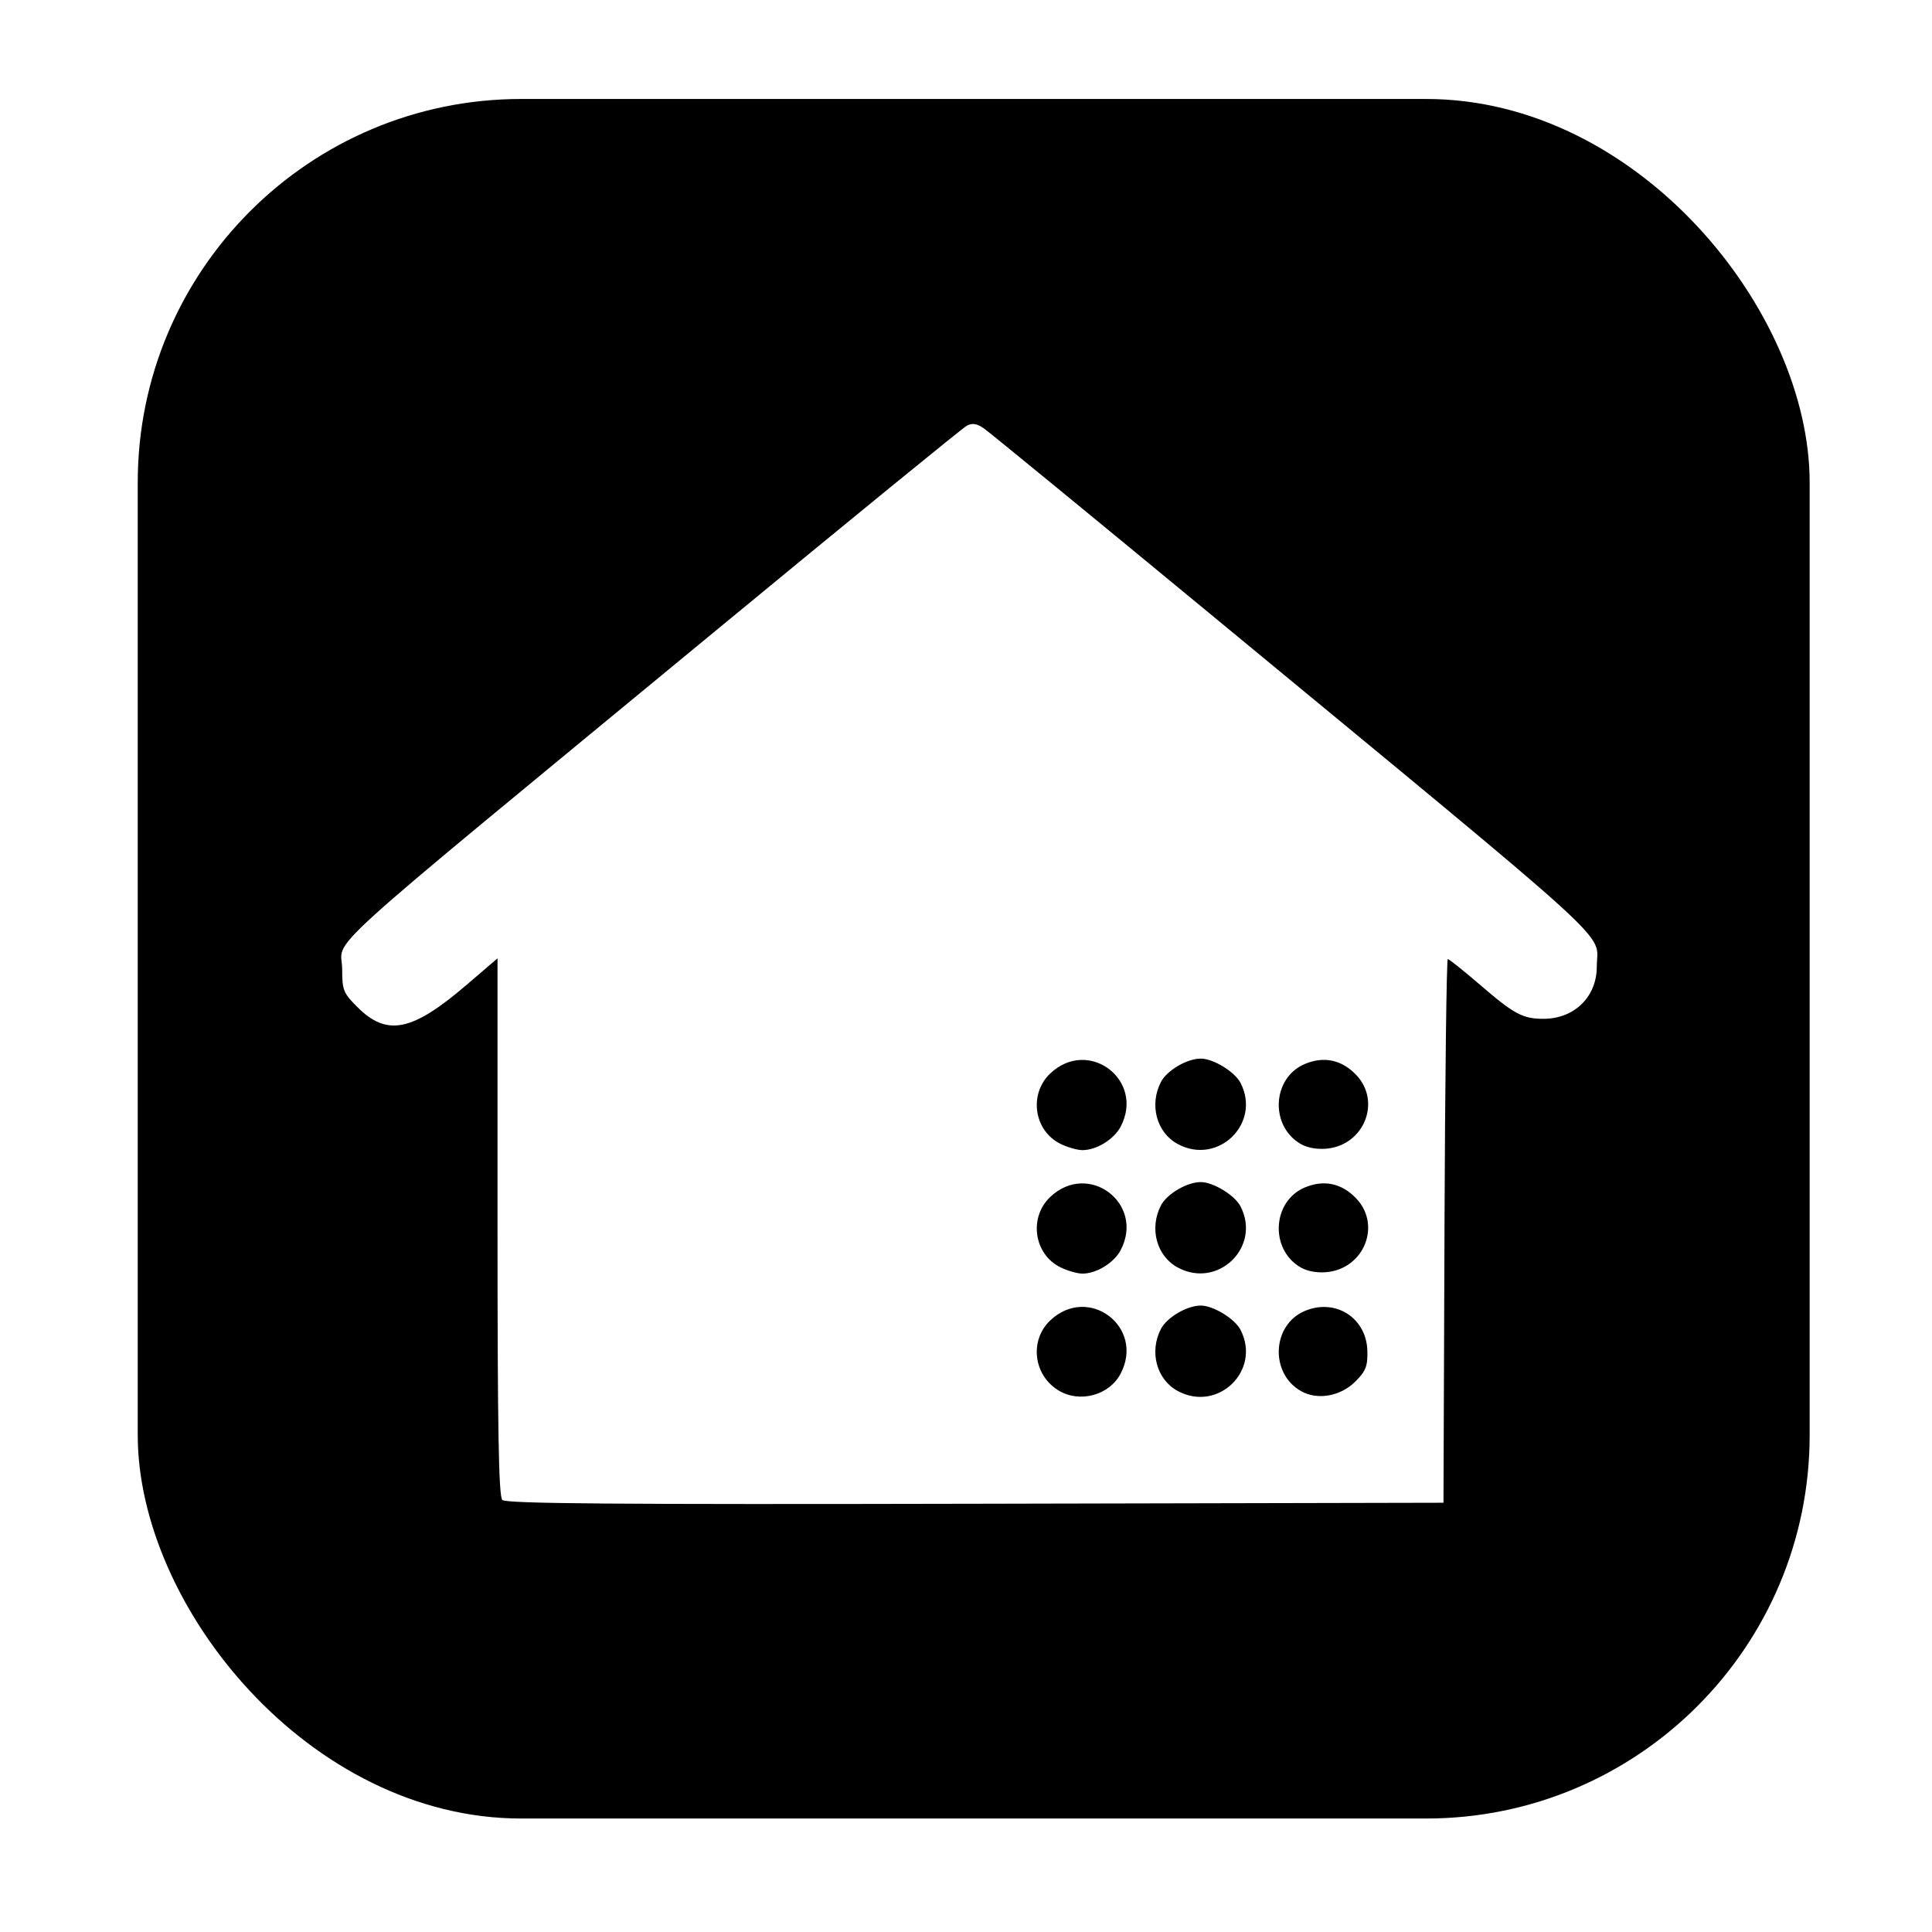 <?xml version="1.0" encoding="UTF-8" standalone="no"?>
<!-- Created with Inkscape (http://www.inkscape.org/) -->

<svg
   xmlns:dc="http://purl.org/dc/elements/1.1/"
   xmlns:cc="http://creativecommons.org/ns#"
   xmlns:rdf="http://www.w3.org/1999/02/22-rdf-syntax-ns#"
   xmlns:svg="http://www.w3.org/2000/svg"
   xmlns="http://www.w3.org/2000/svg"
   xmlns:sodipodi="http://sodipodi.sourceforge.net/DTD/sodipodi-0.dtd"
   xmlns:inkscape="http://www.inkscape.org/namespaces/inkscape"
   id="svg2"
   version="1.1"
   inkscape:version="0.48.5 r10040"
   width="128"
   height="128"
   viewBox="0 0 128 128"
   sodipodi:docname="crashplan.svg">
  <defs
     id="defs6">
    <clipPath
       clipPathUnits="userSpaceOnUse"
       id="clipPath4158">
      <rect
         style="opacity:1;fill:#ffffff;fill-opacity:1;stroke:none;stroke-width:0.9;stroke-miterlimit:4;stroke-dasharray:none;stroke-dashoffset:0;stroke-opacity:1"
         id="rect4160"
         width="119.322"
         height="119.322"
         x="165.875"
         y="1.449"
         ry="24.569" />
    </clipPath>
    <clipPath
       clipPathUnits="userSpaceOnUse"
       id="clipPath3339">
      <rect
         style="opacity:1;fill:#ffffff;fill-opacity:1;stroke:none;stroke-width:0.9;stroke-miterlimit:4;stroke-dasharray:none;stroke-dashoffset:0;stroke-opacity:1"
         id="rect3341"
         width="103.729"
         height="103.729"
         x="173.22"
         y="10.034"
         ry="14.885" />
    </clipPath>
    <clipPath
       clipPathUnits="userSpaceOnUse"
       id="clipPath3379">
      <rect
         style="opacity:1;fill:#ffffff;fill-opacity:1;stroke:none;stroke-width:0.9;stroke-miterlimit:4;stroke-dasharray:none;stroke-dashoffset:0;stroke-opacity:1"
         id="rect3381"
         width="117.839"
         height="121.196"
         x="202.605"
         y="7.472"
         ry="27.028" />
    </clipPath>
  </defs>
  <sodipodi:namedview
     pagecolor="#ffffff"
     bordercolor="#666666"
     borderopacity="1"
     objecttolerance="10"
     gridtolerance="10"
     guidetolerance="10"
     inkscape:pageopacity="0"
     inkscape:pageshadow="2"
     inkscape:window-width="1920"
     inkscape:window-height="1007"
     id="namedview4"
     showgrid="false"
     inkscape:zoom="2.95"
     inkscape:cx="93.72539"
     inkscape:cy="75.576494"
     inkscape:window-x="0"
     inkscape:window-y="31"
     inkscape:window-maximized="1"
     inkscape:current-layer="g3385"
     showguides="true"
     inkscape:guide-bbox="true" />
  <g
     id="g3385"
     transform="matrix(0.94,0,0,0.94,-14.644,10.45)"
     style="fill:#000000;fill-opacity:1">
    <path
       transform="translate(-177.318,-11.613)"
       clip-path="url(#clipPath3379)"
       style="fill:#000000;fill-opacity:1"
       d="m 189.503,68.373 0,-71.864 71.864,0 71.864,0 0,71.864 0,71.864 -71.864,0 -71.864,0 0,-71.864 z m 105.202,18.878 c 0.04,-10.538 0.145,-19.159 0.235,-19.159 0.09,0 1.131,0.833 2.314,1.852 2.362,2.033 2.972,2.359 4.429,2.359 2.175,0 3.758,-1.547 3.758,-3.674 0,-2.566 2.266,-0.498 -27.23,-24.849 -8.415,-6.947 -15.603,-12.839 -15.974,-13.094 -0.499,-0.343 -0.813,-0.39 -1.204,-0.181 -0.291,0.156 -8.261,6.663 -17.712,14.46 -29.007,23.931 -26.307,21.482 -26.307,23.864 0,1.451 0.085,1.661 1.067,2.643 2.092,2.092 3.86,1.732 7.706,-1.565 l 2.176,-1.865 0,18.918 c 0,14.376 0.081,19 0.338,19.256 0.261,0.261 7.903,0.322 33.336,0.267 l 32.998,-0.071 0.072,-19.159 z m -27.23,11.227 c -1.748,-1.084 -2.025,-3.518 -0.56,-4.912 2.684,-2.553 6.676,0.44 4.975,3.73 -0.803,1.552 -2.909,2.116 -4.415,1.183 z m 8.424,0.053 c -1.484,-0.805 -2.011,-2.758 -1.178,-4.369 0.422,-0.816 1.839,-1.648 2.807,-1.648 0.88,0 2.395,0.924 2.801,1.708 1.481,2.865 -1.589,5.851 -4.43,4.309 z m 8.702,0.015 c -2.223,-1.25 -2.058,-4.683 0.271,-5.656 2.167,-0.905 4.35,0.502 4.4,2.837 0.023,1.062 -0.114,1.409 -0.841,2.136 -1.047,1.047 -2.668,1.337 -3.83,0.683 z m -16.967,-8.731 c -1.866,-0.92 -2.241,-3.504 -0.718,-4.952 2.684,-2.553 6.676,0.44 4.975,3.73 -0.471,0.91 -1.722,1.679 -2.718,1.669 -0.355,-0.004 -1.047,-0.204 -1.538,-0.446 z m 8.265,0.013 c -1.484,-0.805 -2.011,-2.758 -1.178,-4.369 0.422,-0.816 1.839,-1.648 2.807,-1.648 0.88,0 2.395,0.924 2.801,1.708 1.481,2.865 -1.589,5.851 -4.43,4.309 z m 8.702,0.015 c -2.223,-1.25 -2.058,-4.683 0.271,-5.656 1.34,-0.56 2.588,-0.294 3.606,0.769 1.778,1.856 0.598,4.902 -2.012,5.196 -0.678,0.076 -1.39,-0.042 -1.865,-0.309 z m -16.967,-8.731 c -1.866,-0.92 -2.241,-3.504 -0.718,-4.952 2.684,-2.553 6.676,0.44 4.975,3.73 -0.471,0.91 -1.722,1.679 -2.718,1.669 -0.355,-0.004 -1.047,-0.204 -1.538,-0.446 z m 8.265,0.013 c -1.484,-0.805 -2.011,-2.758 -1.178,-4.369 0.422,-0.816 1.839,-1.648 2.807,-1.648 0.88,0 2.395,0.924 2.801,1.708 1.481,2.865 -1.589,5.851 -4.43,4.309 z m 8.702,0.015 c -2.223,-1.25 -2.058,-4.683 0.271,-5.656 1.34,-0.56 2.588,-0.294 3.606,0.769 1.778,1.856 0.598,4.902 -2.012,5.196 -0.678,0.076 -1.39,-0.042 -1.865,-0.309 z"
       id="path3358"
       inkscape:connector-curvature="0" />
  </g>
</svg>
